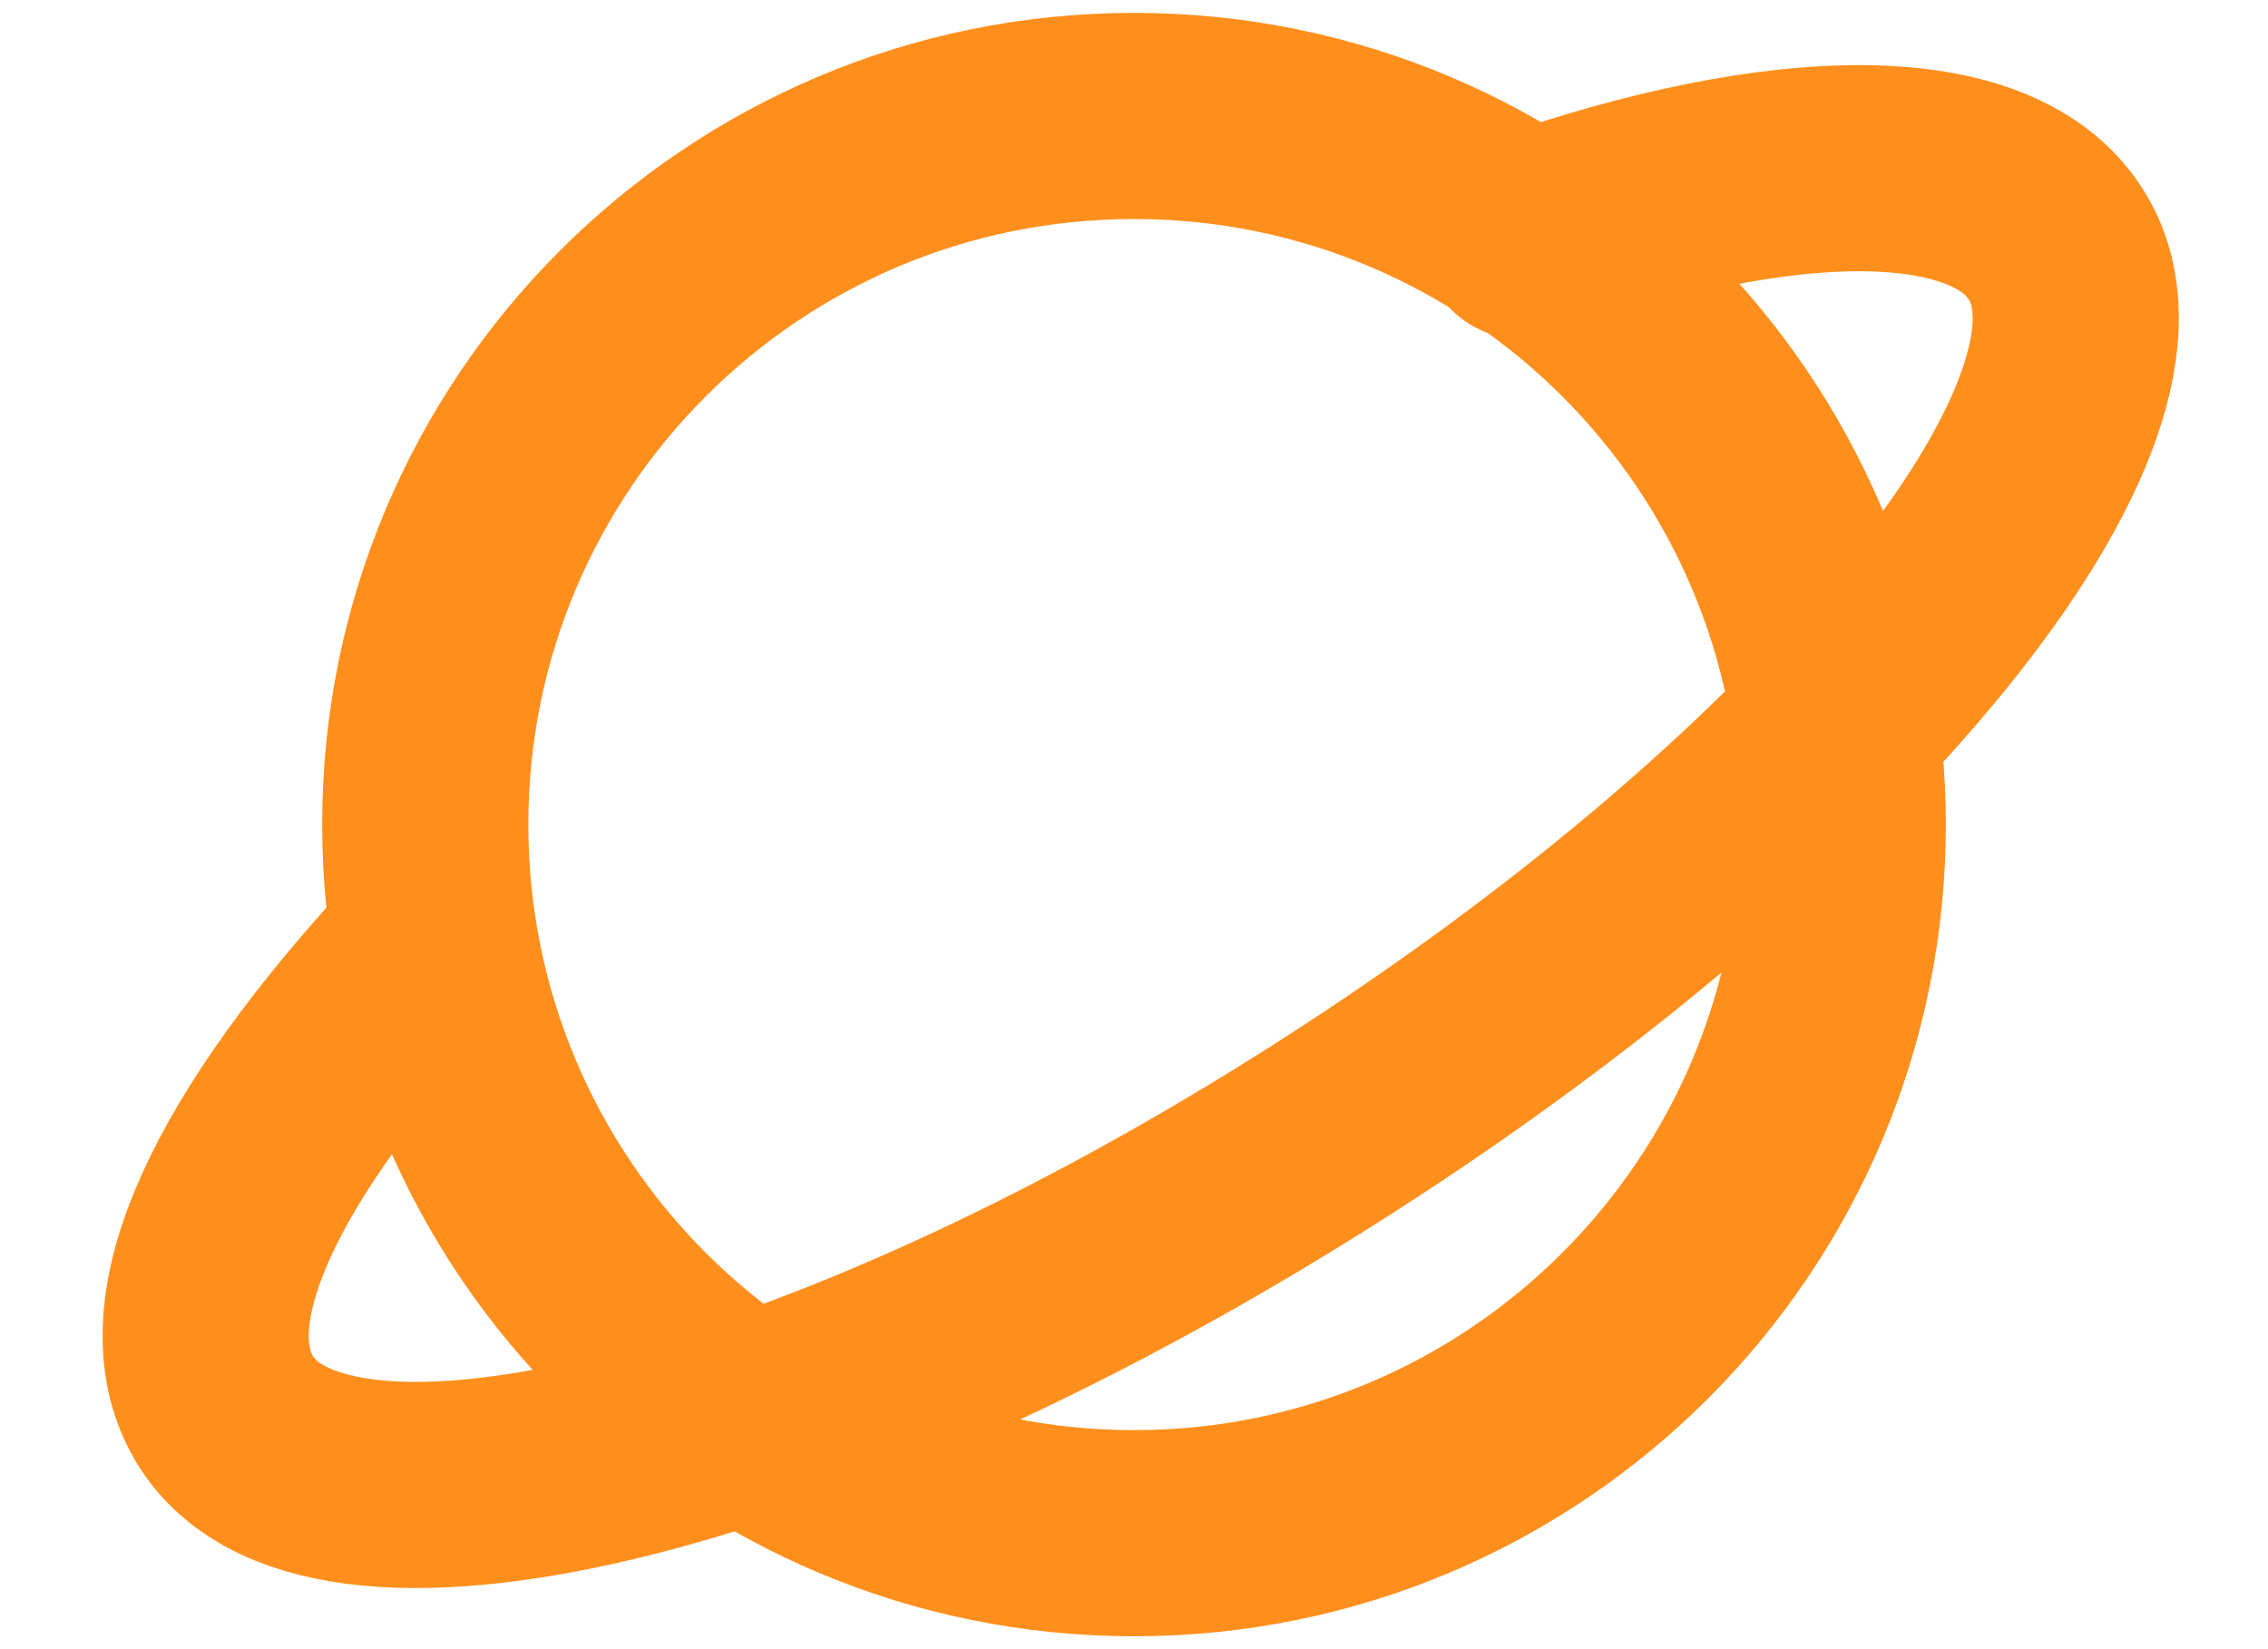<svg width="22" height="16" viewBox="0 0 22 16" fill="none" xmlns="http://www.w3.org/2000/svg">
<path d="M11 14.875C14.797 14.875 17.875 11.797 17.875 8C17.875 4.203 14.797 1.125 11 1.125C7.203 1.125 4.125 4.203 4.125 8C4.125 11.797 7.203 14.875 11 14.875Z" stroke="#FF8F1D" stroke-width="2" stroke-miterlimit="10" stroke-linecap="round" stroke-linejoin="round"/>
<path d="M14.781 2.294C17.325 1.4 19.319 1.4 19.937 2.363C20.968 3.944 17.875 7.794 12.925 10.956C7.975 14.119 3.231 15.287 2.2 13.706C1.581 12.744 2.406 11.094 4.125 9.238" stroke="#FF8F1D" stroke-width="2" stroke-miterlimit="10" stroke-linecap="round" stroke-linejoin="round"/>
</svg>

